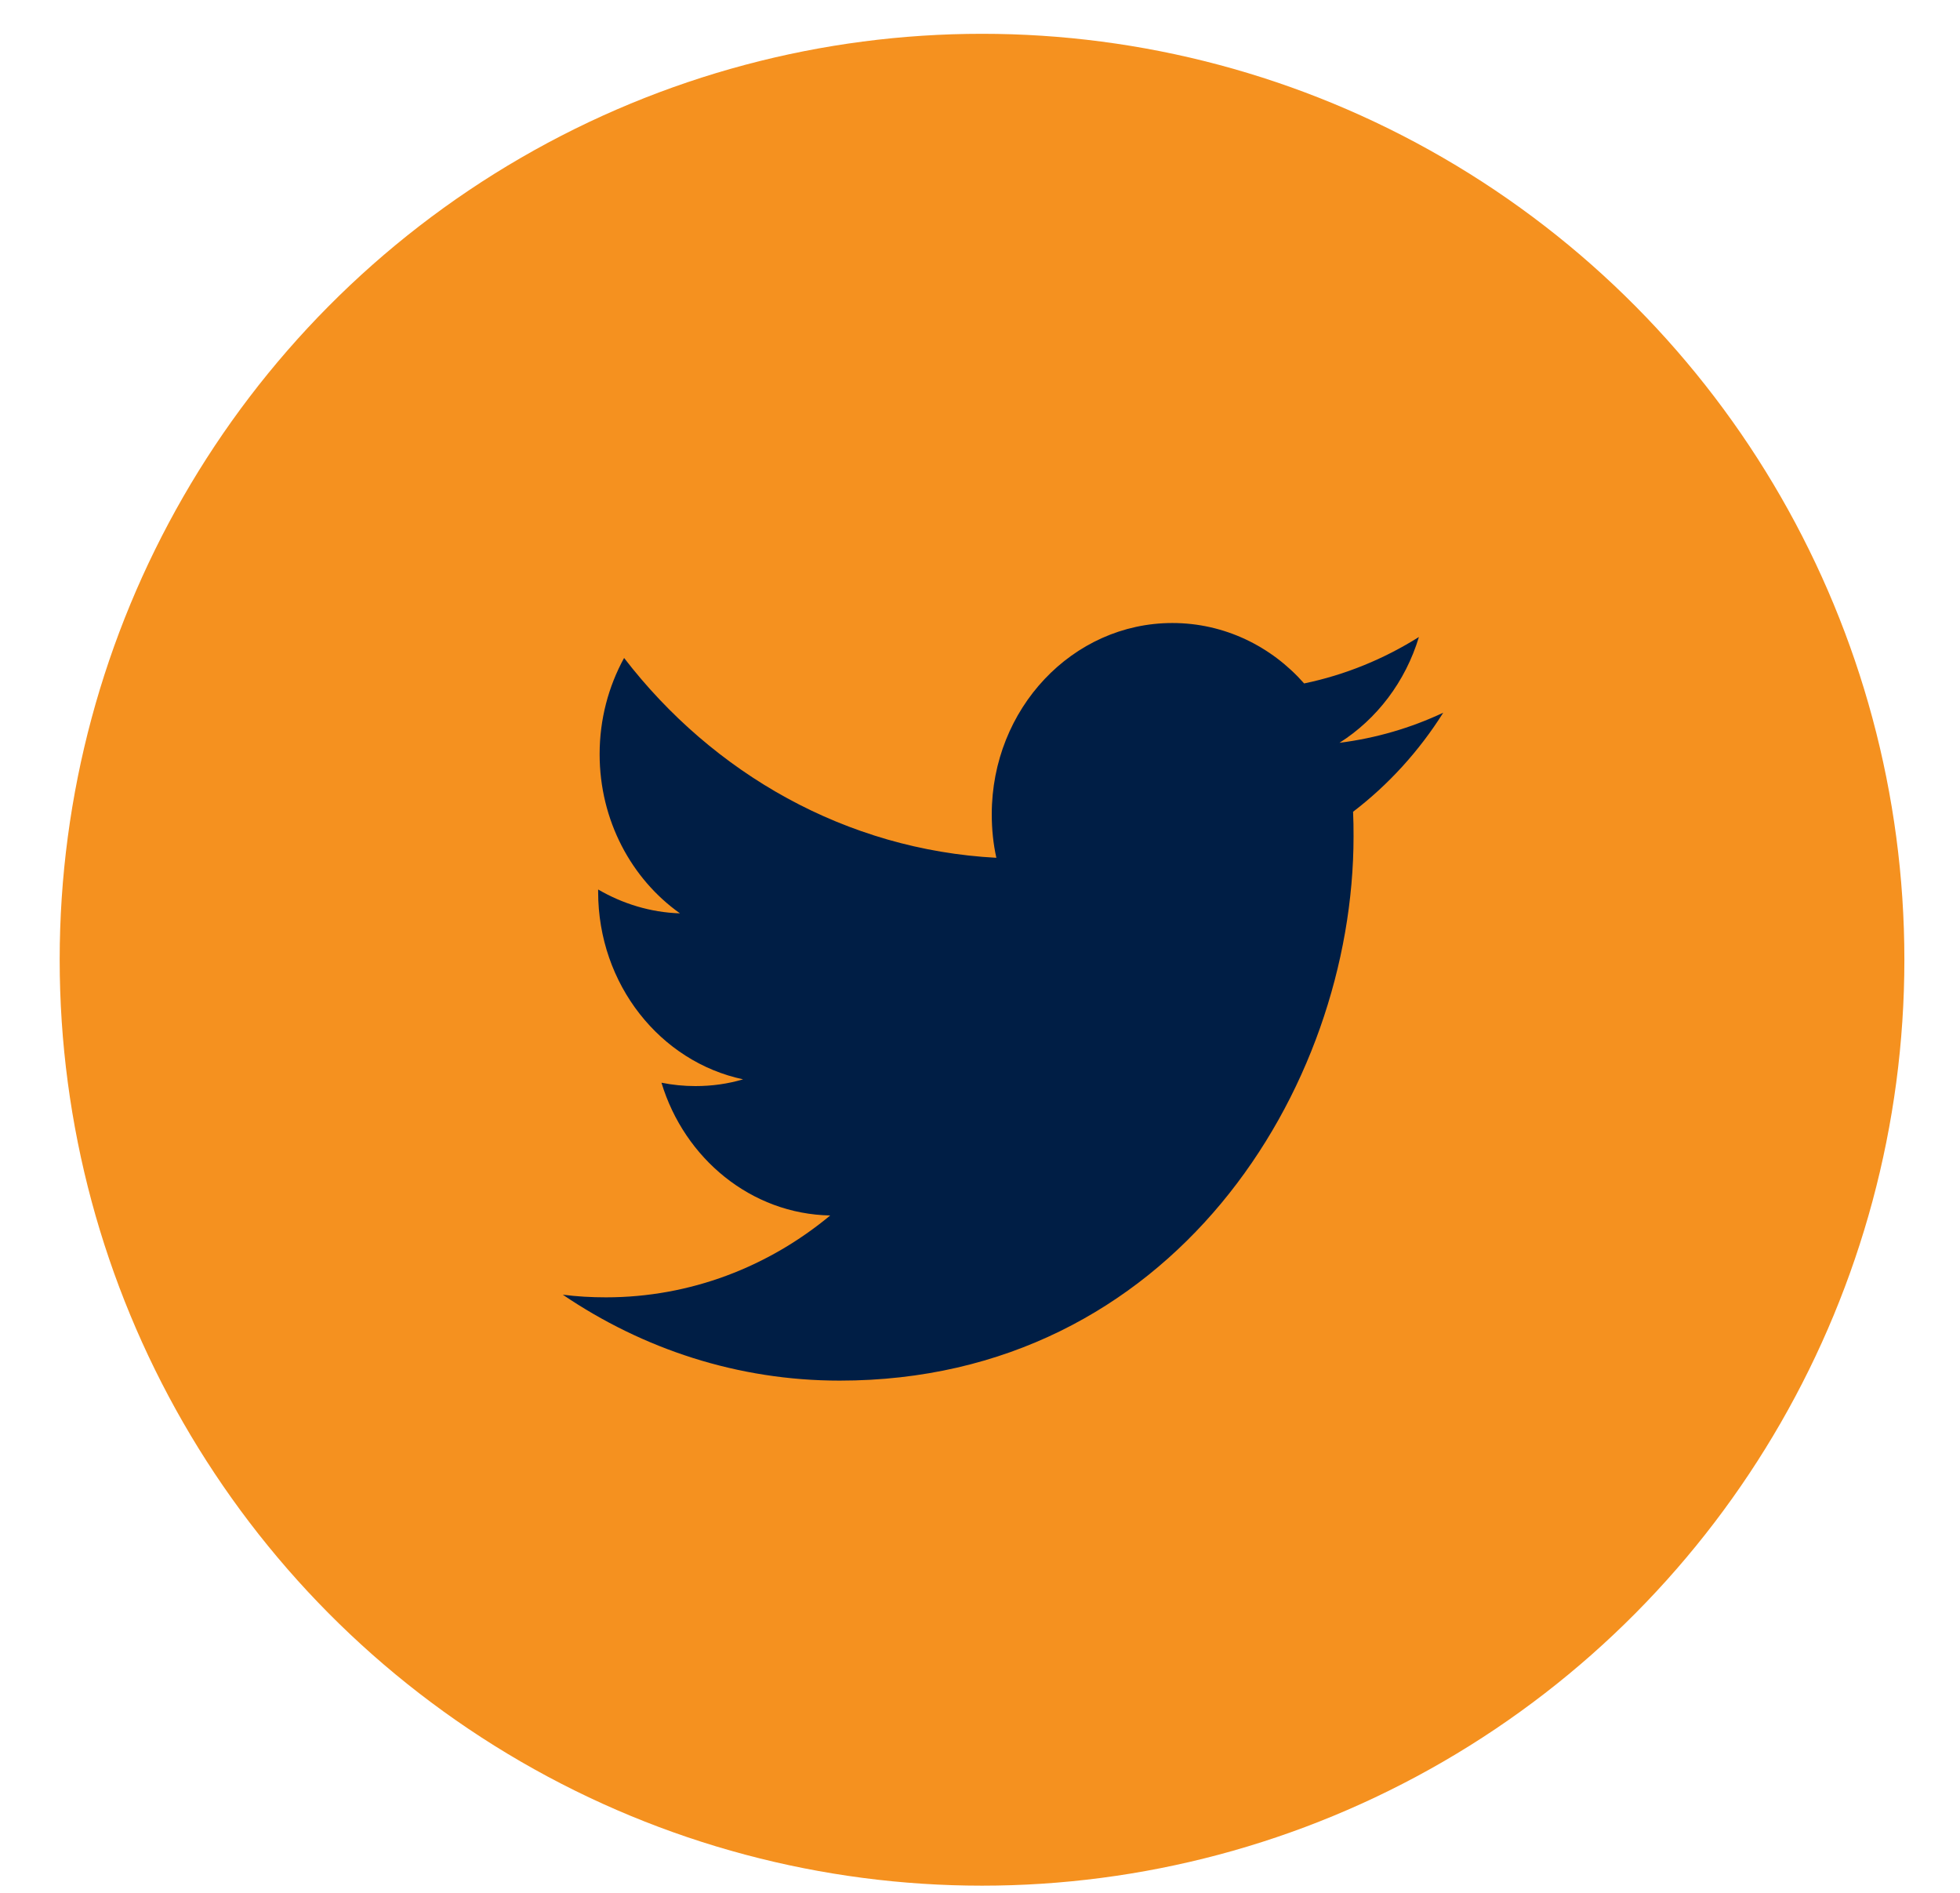 <svg xmlns="http://www.w3.org/2000/svg" viewBox="0 0 29 28">
  <g fill="none" fill-rule="evenodd" transform="translate(.883 .5)">
    <rect width="27.295" height="27.393"/>
    <ellipse cx="13.647" cy="13.697" fill="#F5911F" rx="13.647" ry="13.697"/>
    <path fill="#001E45" d="M18.936,10.488 C19.488,10.138 19.912,9.584 20.111,8.923 C19.594,9.248 19.023,9.483 18.413,9.61 C17.927,9.059 17.232,8.716 16.463,8.716 C14.987,8.716 13.791,9.983 13.791,11.545 C13.791,11.767 13.813,11.983 13.859,12.189 C11.639,12.071 9.67,10.946 8.351,9.233 C8.121,9.653 7.989,10.138 7.989,10.656 C7.989,11.637 8.461,12.503 9.178,13.011 C8.74,12.997 8.328,12.868 7.967,12.658 L7.967,12.692 C7.967,14.064 8.888,15.207 10.112,15.466 C9.887,15.533 9.651,15.566 9.407,15.566 C9.235,15.566 9.067,15.549 8.904,15.516 C9.244,16.639 10.231,17.458 11.401,17.48 C10.486,18.239 9.333,18.691 8.082,18.691 C7.866,18.691 7.653,18.679 7.444,18.652 C8.627,19.454 10.031,19.923 11.541,19.923 C16.457,19.923 19.144,15.612 19.144,11.873 C19.144,11.75 19.143,11.628 19.137,11.508 C19.66,11.109 20.114,10.61 20.471,10.043 C19.992,10.268 19.476,10.42 18.936,10.488 Z"/>
  </g>
</svg>
